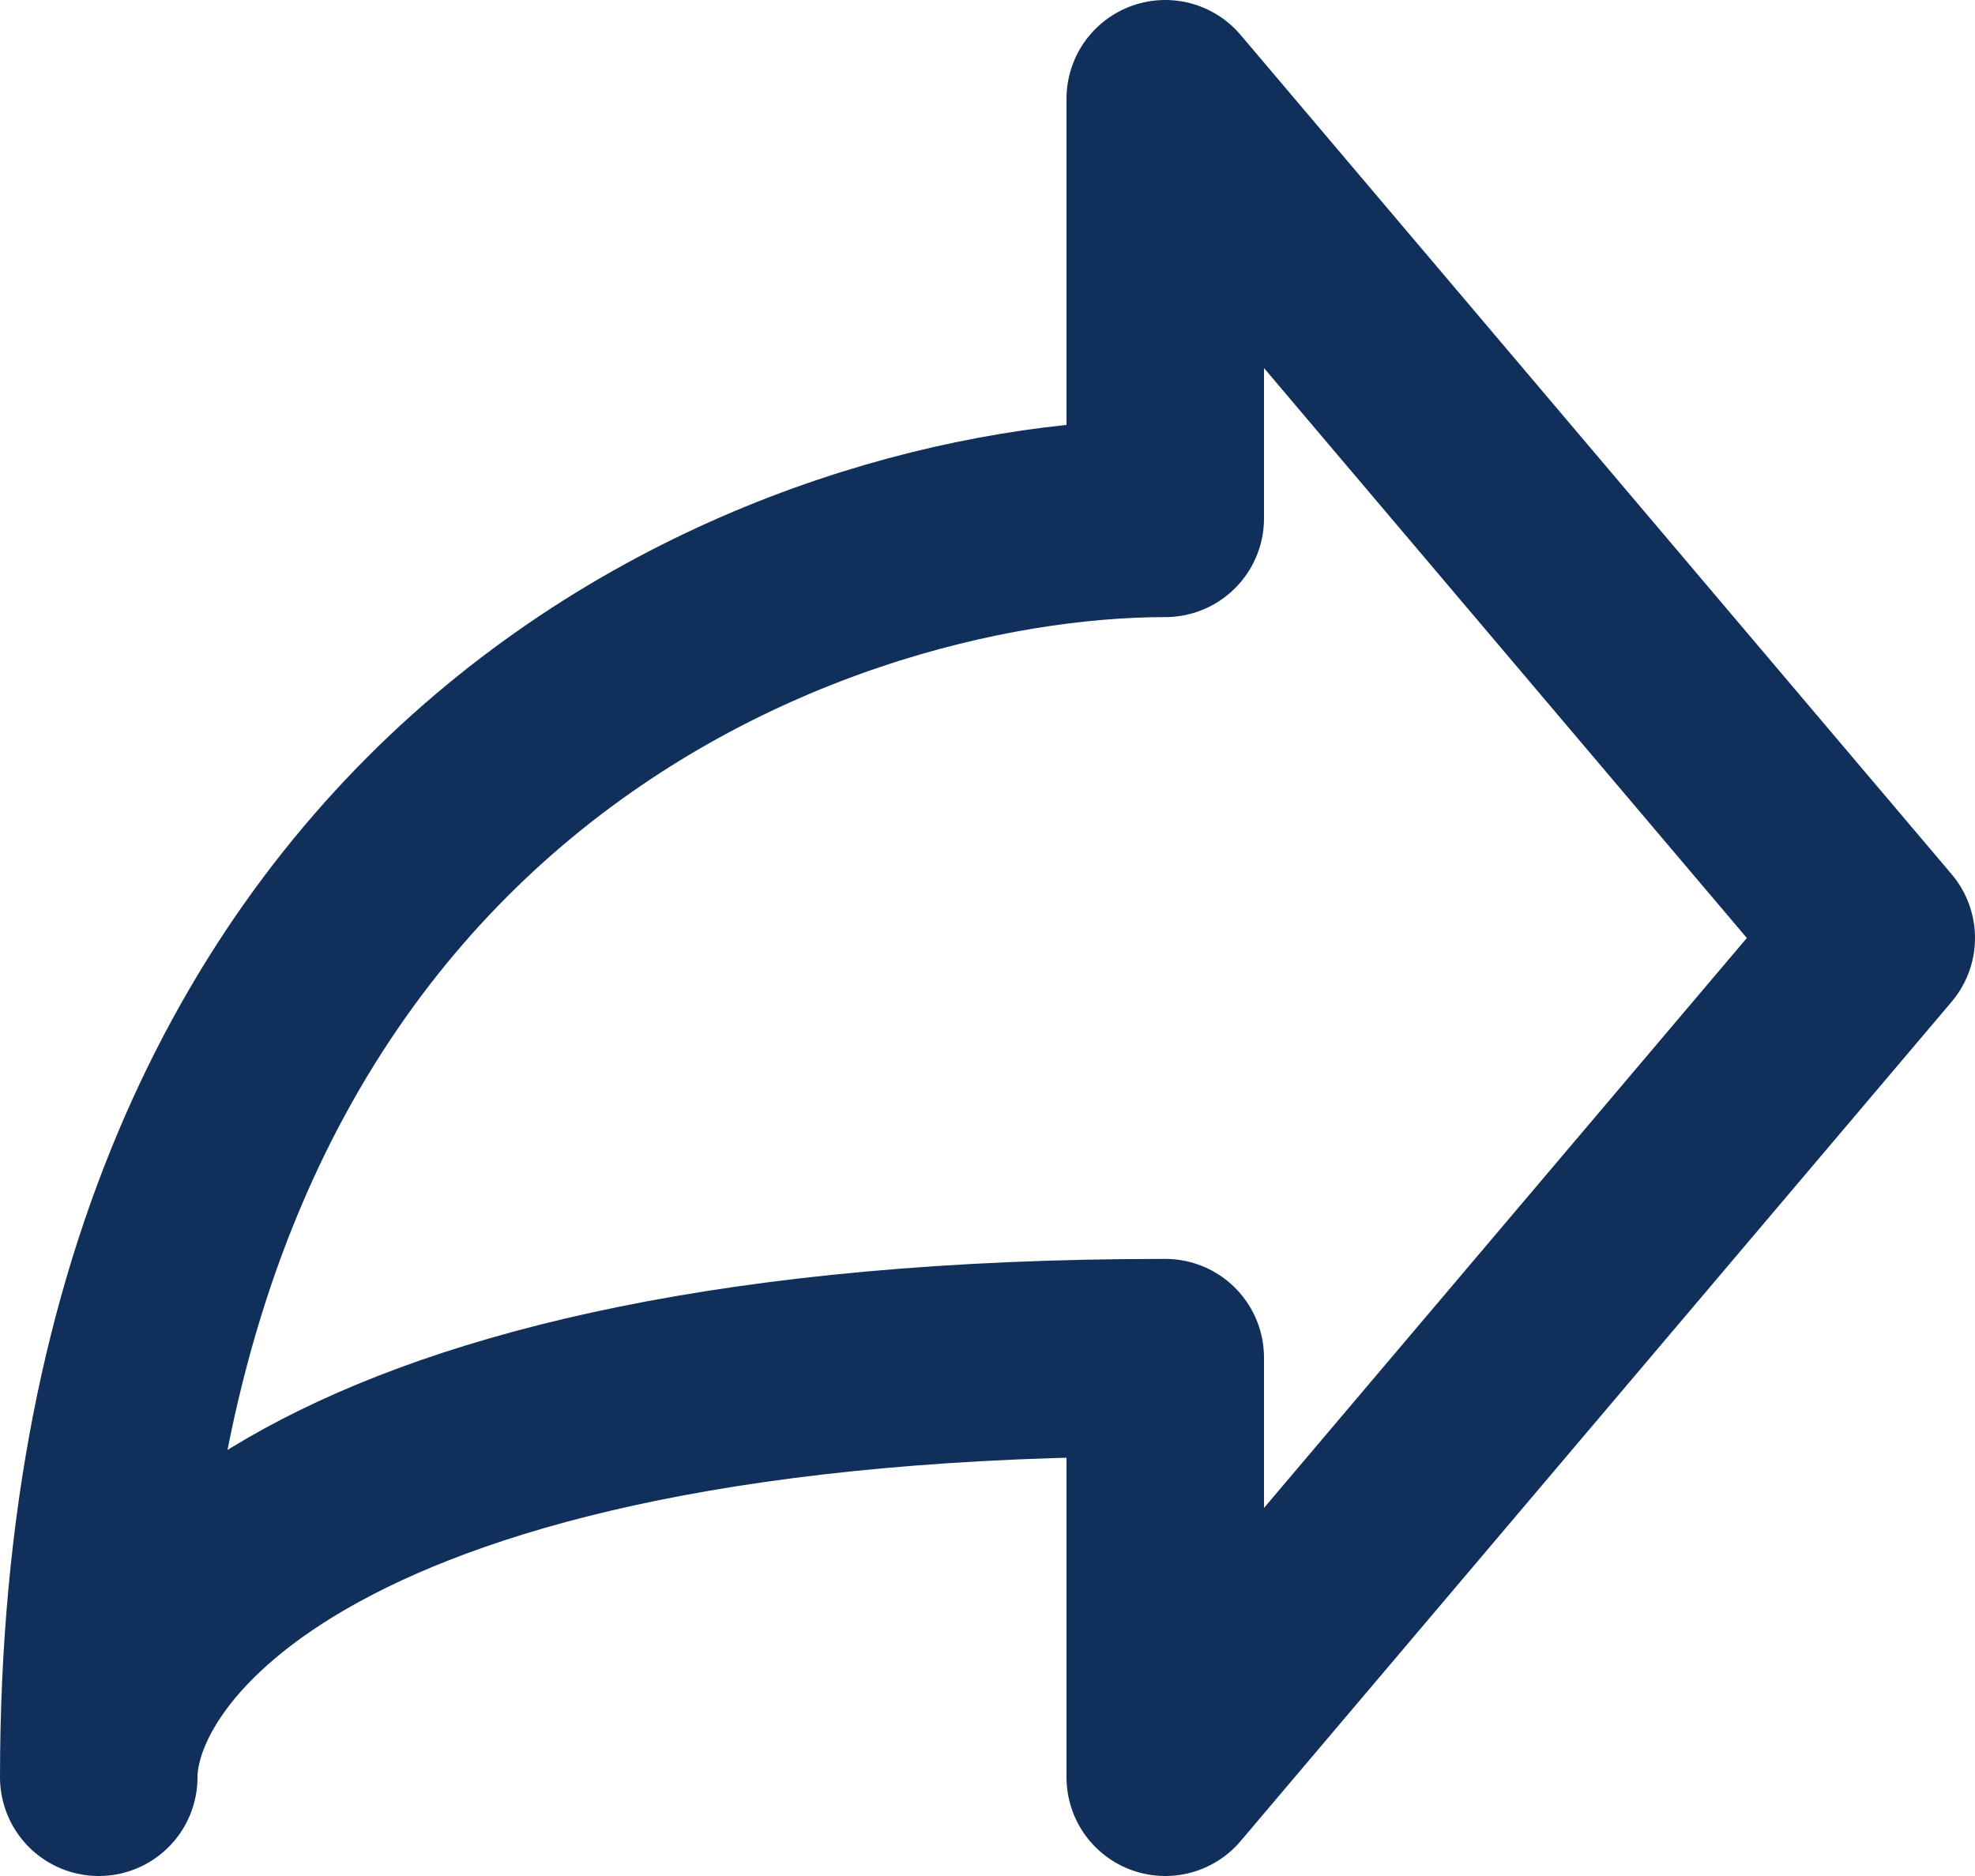 <svg width="20" height="19" viewBox="0 0 20 19" fill="none" xmlns="http://www.w3.org/2000/svg">
<path d="M19 9.5L11.8 1V5.25C8.2 5.25 1 7.8 1 18C1 16.583 3.16 13.75 11.8 13.75V18L19 9.5Z" stroke="#10305B" stroke-width="2" stroke-linecap="round" stroke-linejoin="round"/>
</svg>
